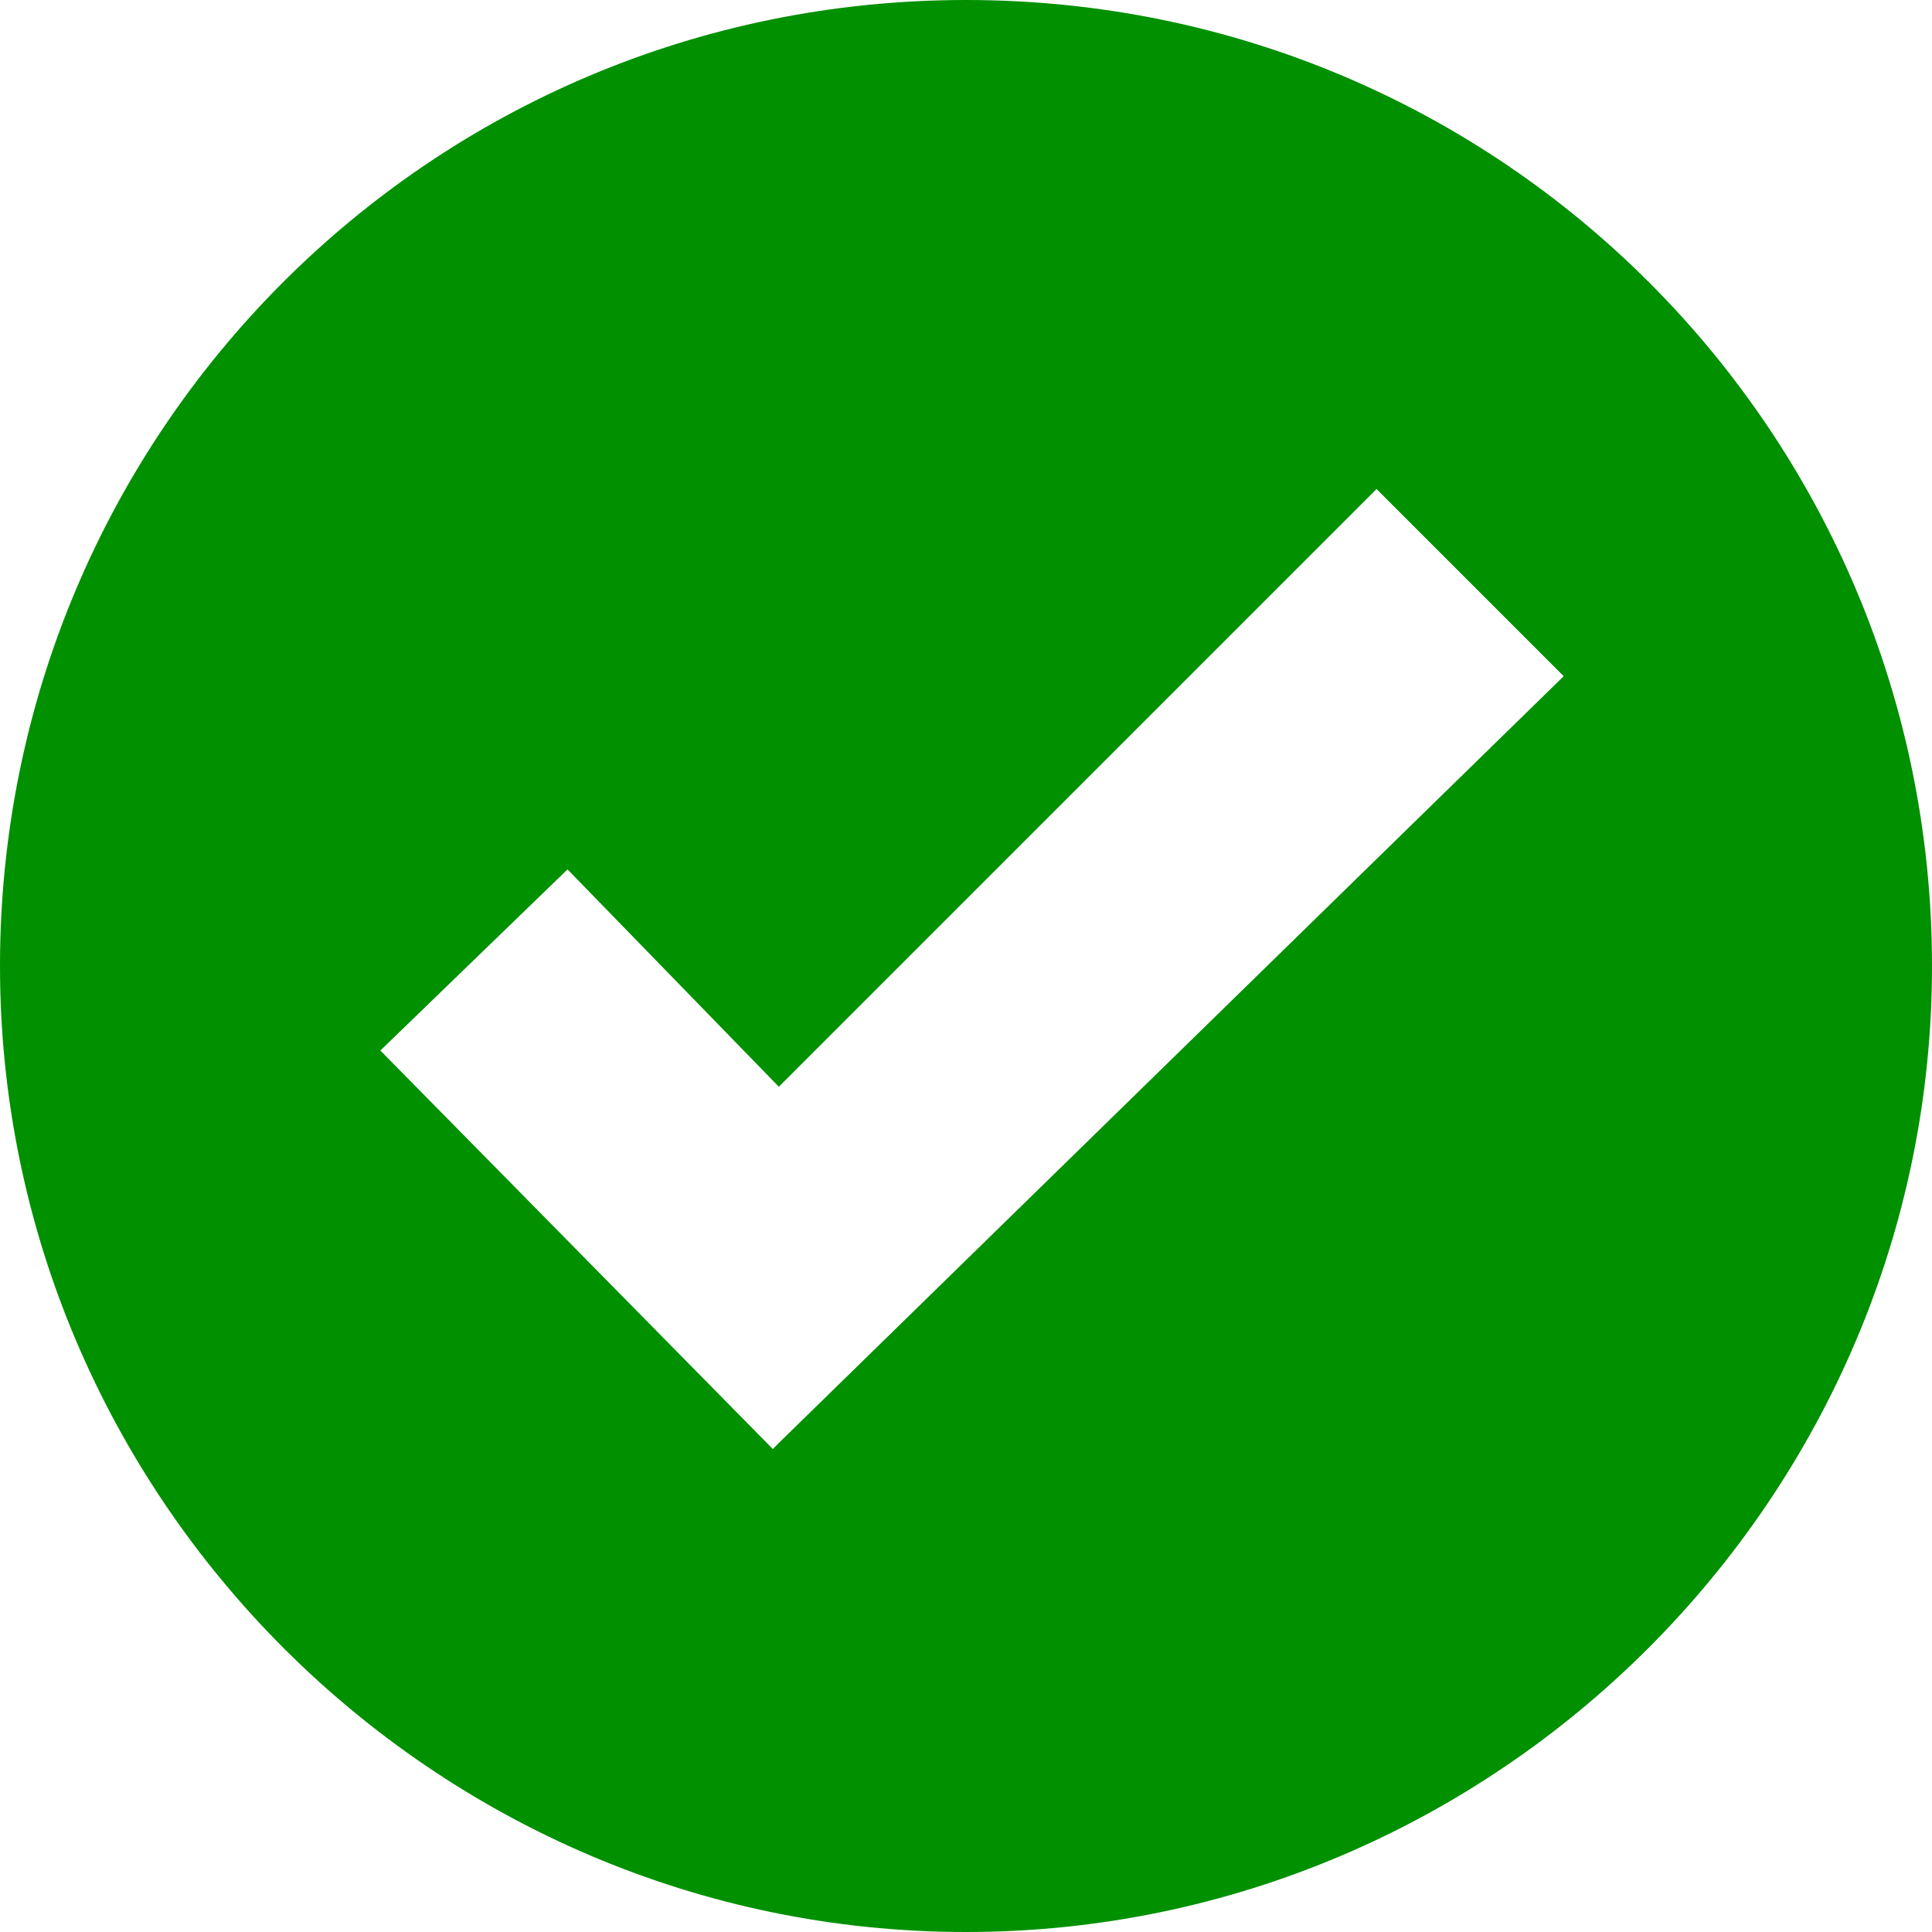 <?xml version="1.0" encoding="utf-8"?>
<!-- Generator: Adobe Illustrator 25.2.1, SVG Export Plug-In . SVG Version: 6.00 Build 0)  -->
<svg version="1.1" id="圖層_1" xmlns="http://www.w3.org/2000/svg" xmlns:xlink="http://www.w3.org/1999/xlink" x="0px" y="0px"
	 viewBox="0 0 32 32" style="enable-background:new 0 0 32 32;" xml:space="preserve">
<style type="text/css">
	.st0{fill:#009000;}
</style>
<path class="st0" d="M16,0C7.1,0,0,7.2,0,16s7.2,16,16,16s16-7.2,16-16S24.9,0,16,0z M12.9,23.9L12.9,23.9L12.8,24l-6.5-6.6l3.1-3
	l3.5,3.6l9.9-9.9l3.1,3.1L12.9,23.9z"/>
</svg>
